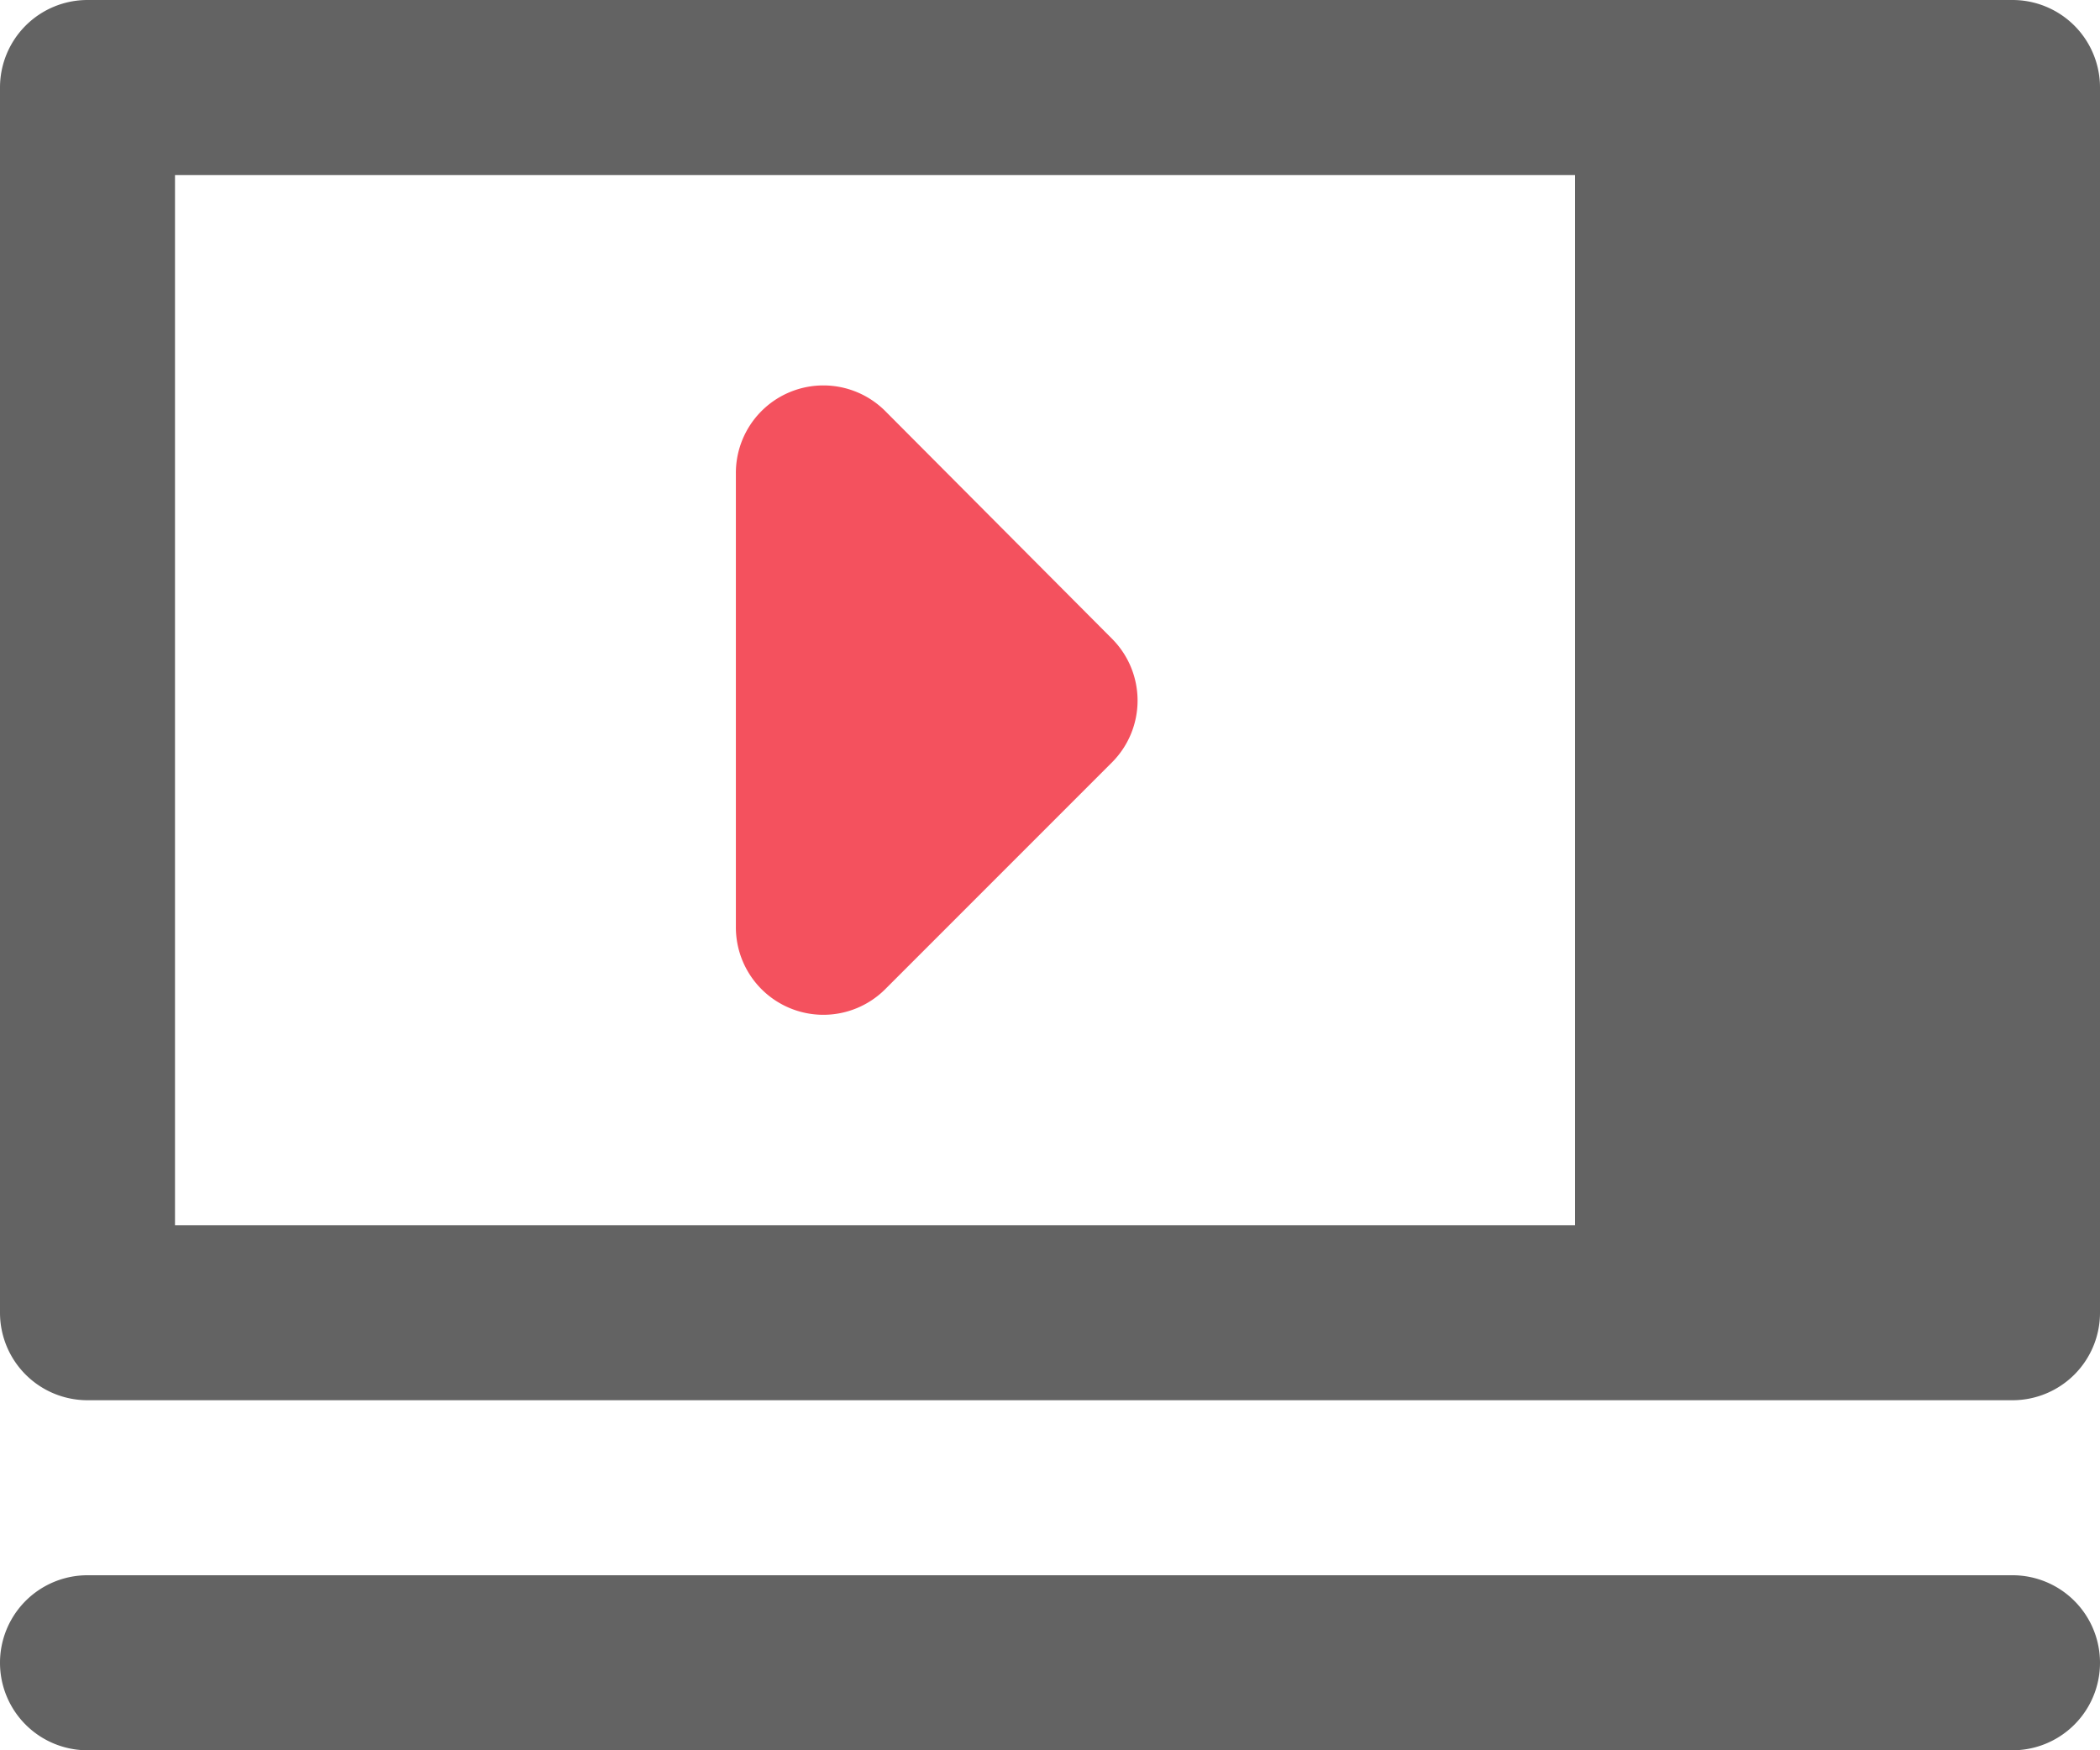 <?xml version="1.0" standalone="no"?>
<svg version="1.1" preserveAspectRatio="xMidYMid meet" viewBox="0 0 24 20" class="ng-element" data-id="f91821ceb38d4894ab64fdd6c61b2f00" style="mix-blend-mode: normal; overflow: visible; width: 24px; height: 20px; filter: none;" xmlns="http://www.w3.org/2000/svg"><title>main-nav-projects-24x24-v02</title><path d="M23,2H1A1,1,0,0,0,0,3V17a1,1,0,0,0,1,1H23a1,1,0,0,0,1-1V3A1,1,0,0,0,23,2ZM18,16H2V4H18Zm5,4H1a1,1,0,0,0,0,2H23a1,1,0,0,0,0-2Z" transform="translate(0 -2)" style="fill: #636363" vector-effect="non-scaling-stroke"/><path d="M10.12,13.3l2.59-2.59a1,1,0,0,0,0-1.41L10.12,6.7a1,1,0,0,0-1.71.71v5.18A1,1,0,0,0,10.12,13.3Z" transform="translate(0 -2)" style="fill: #f4515e" vector-effect="non-scaling-stroke"/></svg>
